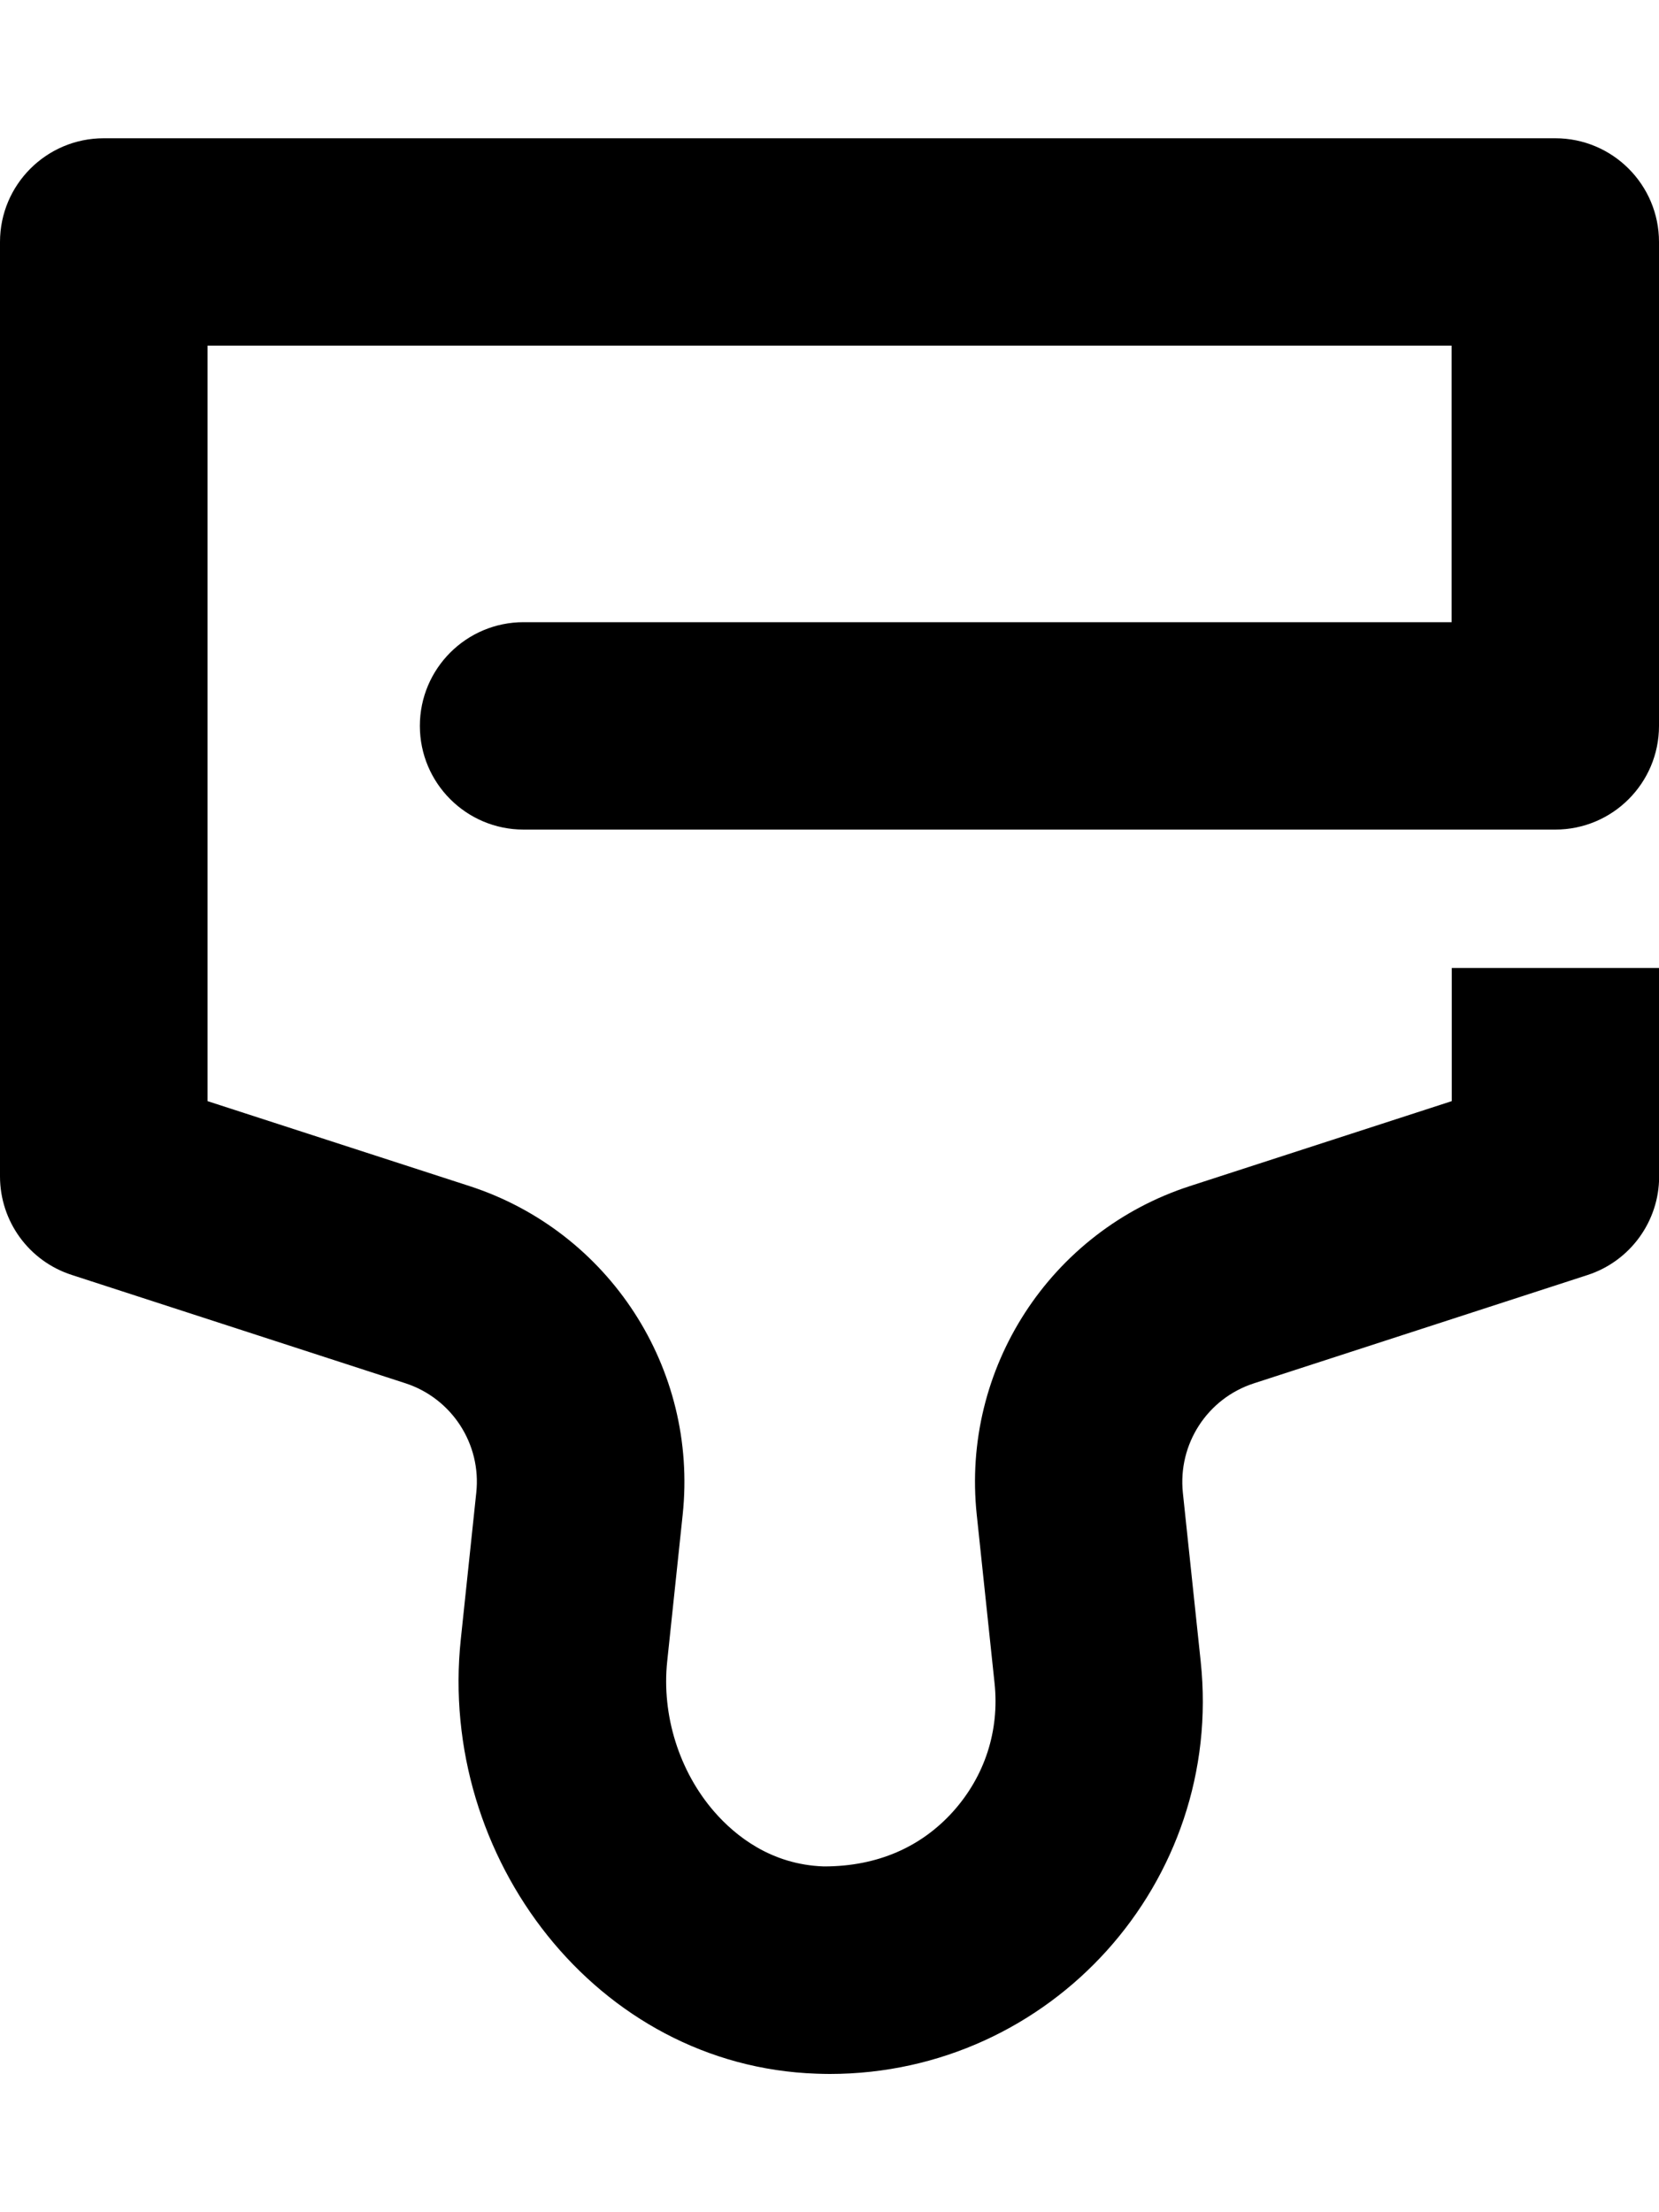 <svg xmlns="http://www.w3.org/2000/svg" viewBox="0 0 12 16"><path d="M3.787,4.5c-.414,0-.75,.336-.75,.75s.336,.75,.75,.75h7.463c.414,0,.75-.336,.75-.75V1.75c0-.414-.336-.75-.75-.75H.75c-.414,0-.75,.336-.75,.75v6.758c0,.325,.209,.613,.519,.713l2.412,.783c.337,.109,.552,.44,.514,.792l-.112,1.061c-.167,1.58,.984,3.087,2.573,3.141,.032,.001,.063,.002,.095,.002,1.603,0,2.853-1.389,2.684-2.983l-.129-1.22c-.037-.353,.177-.683,.514-.792l2.412-.783c.309-.1,.519-.388,.519-.713v-1.508h-1.5v.963l-1.893,.614c-1.012,.328-1.655,1.32-1.543,2.377l.129,1.22c.036,.343-.071,.672-.301,.928-.23,.255-.545,.396-.932,.396,0,0-.002,0-.003,0-.381-.013-.64-.222-.791-.395-.255-.293-.382-.7-.341-1.088l.112-1.061c.112-1.057-.532-2.049-1.543-2.377l-1.894-.614V2.5H10.5v2H3.787Z"/></svg>